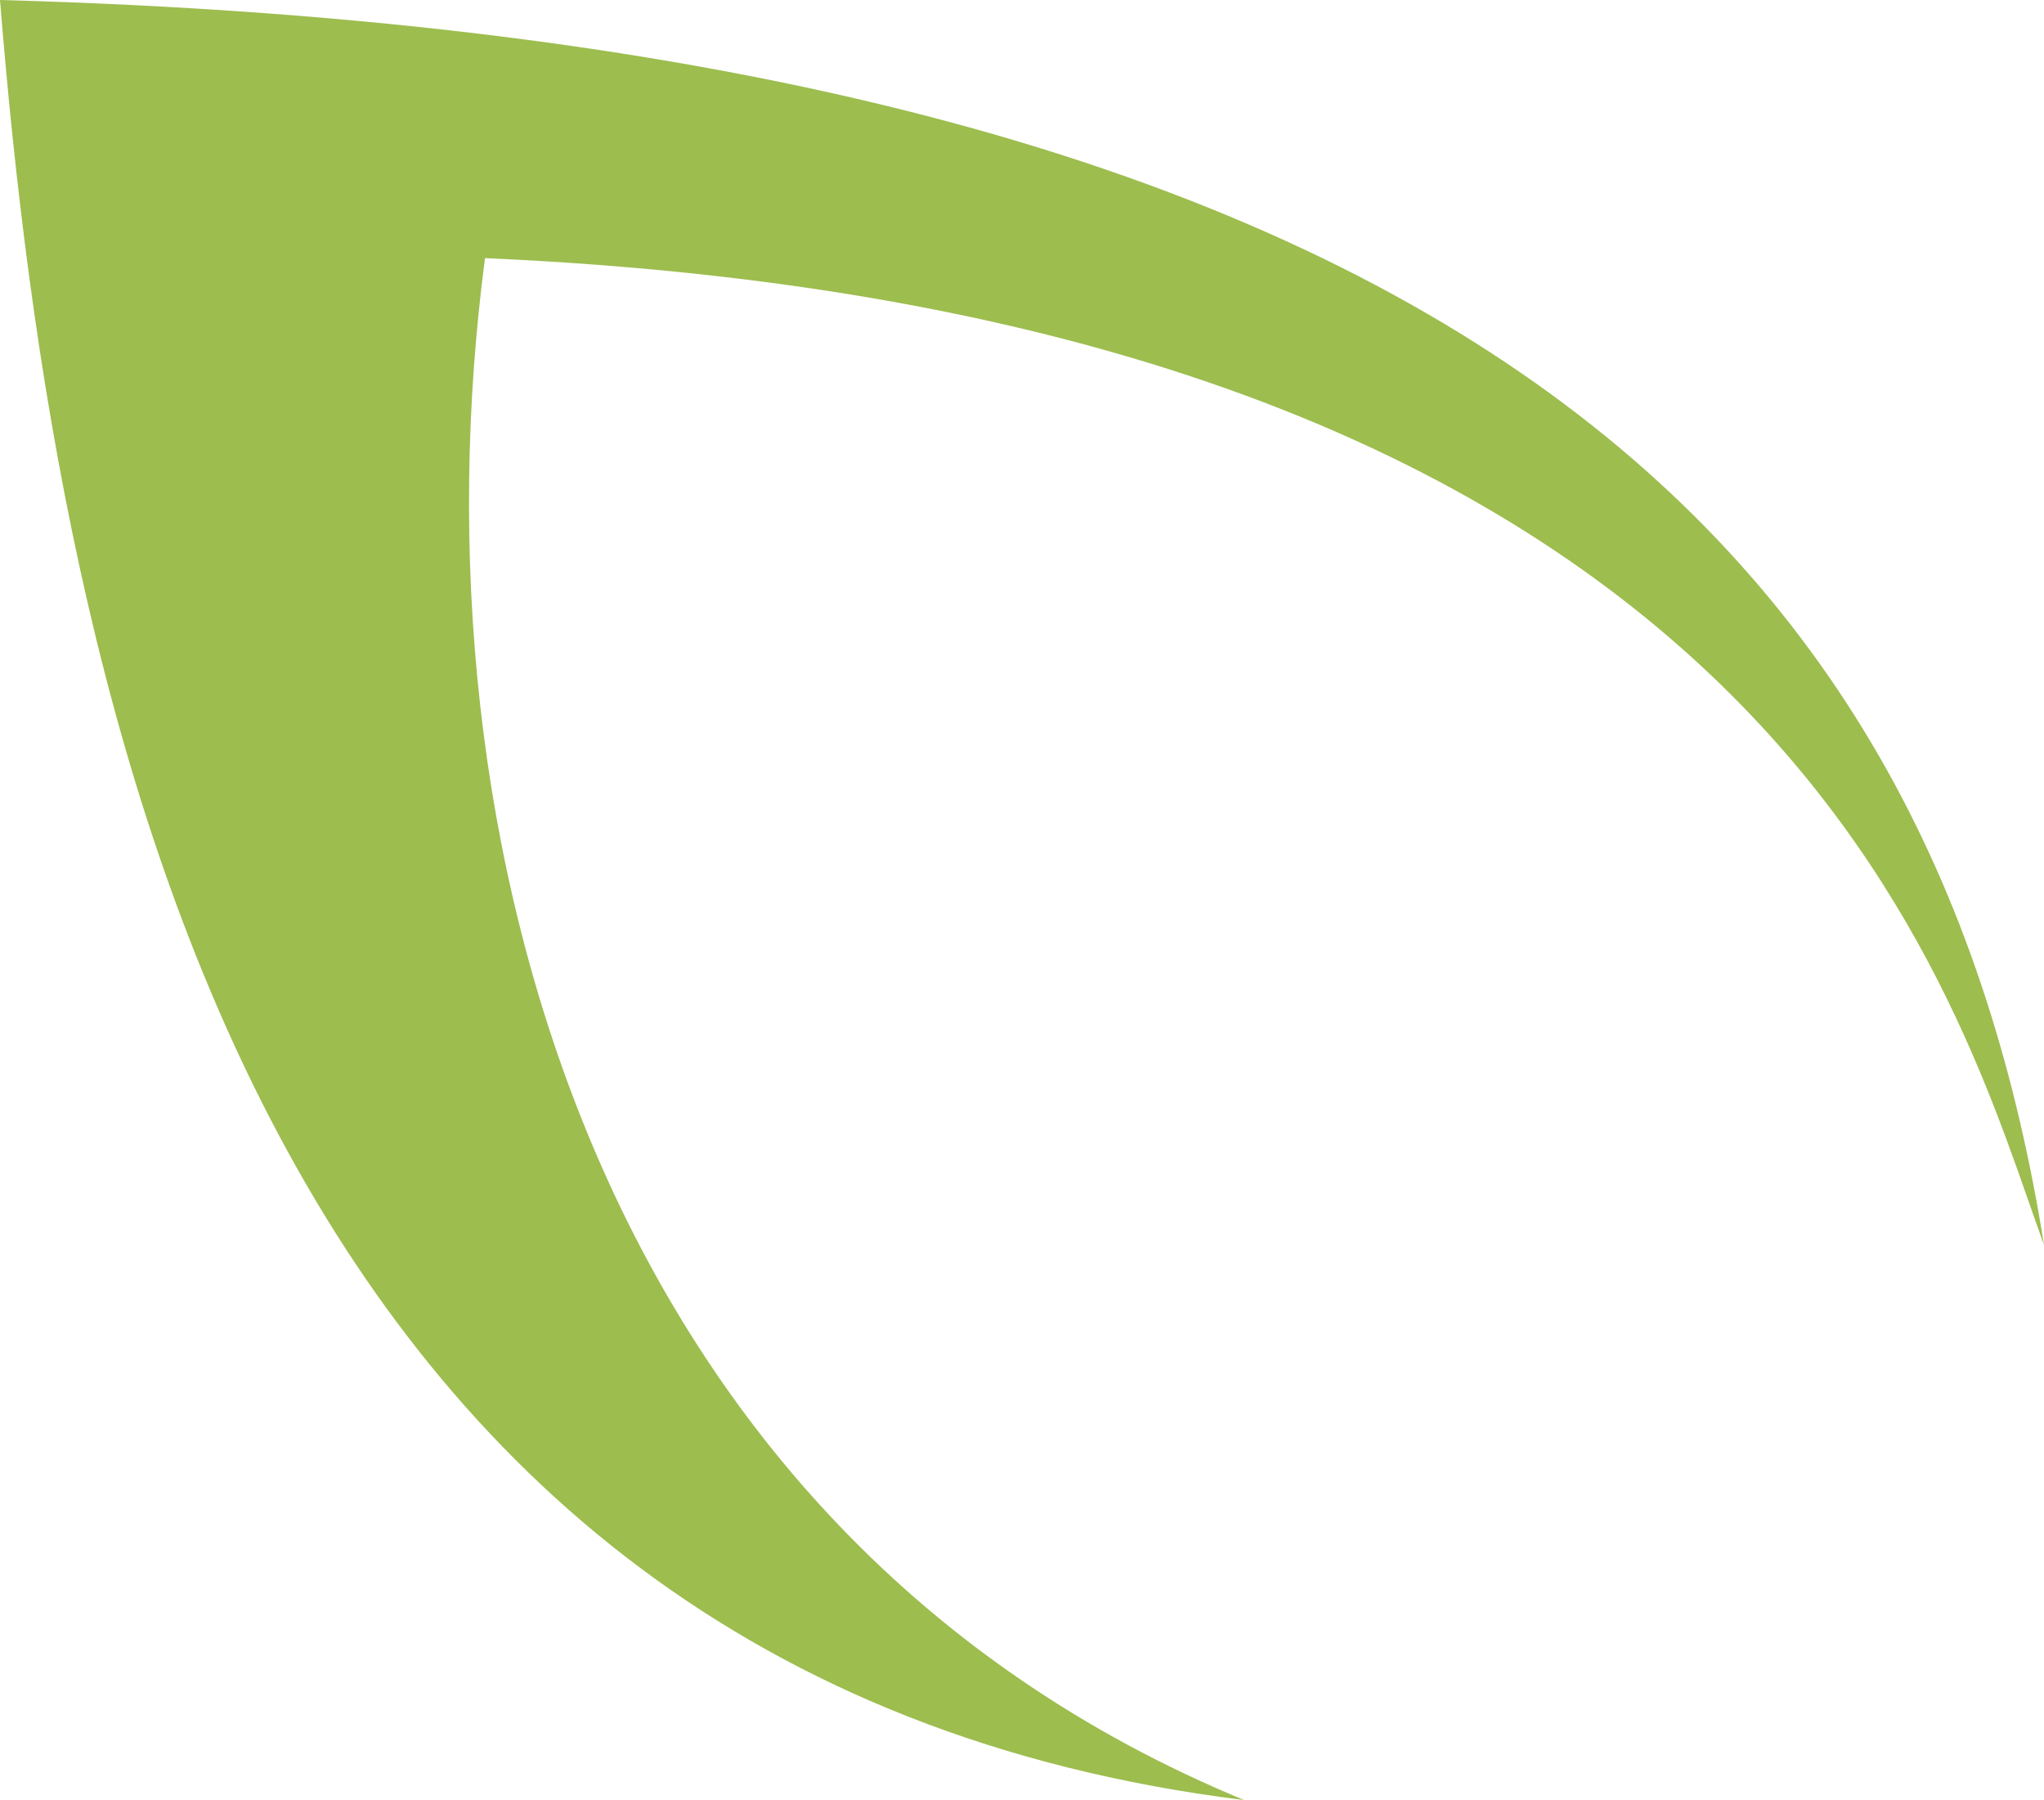 <svg width="92" height="81" xmlns="http://www.w3.org/2000/svg"><path d="M0 0c2.601 32.334 11.463 75.478 56 81-29.254-12.077-37.59-43.387-34.17-69.384 58.633 2.57 66.268 33.764 70.17 44.4C87.124 25.461 66.507 1.828 0 0z" fill="#9DBD4F" fill-rule="evenodd"/></svg>
